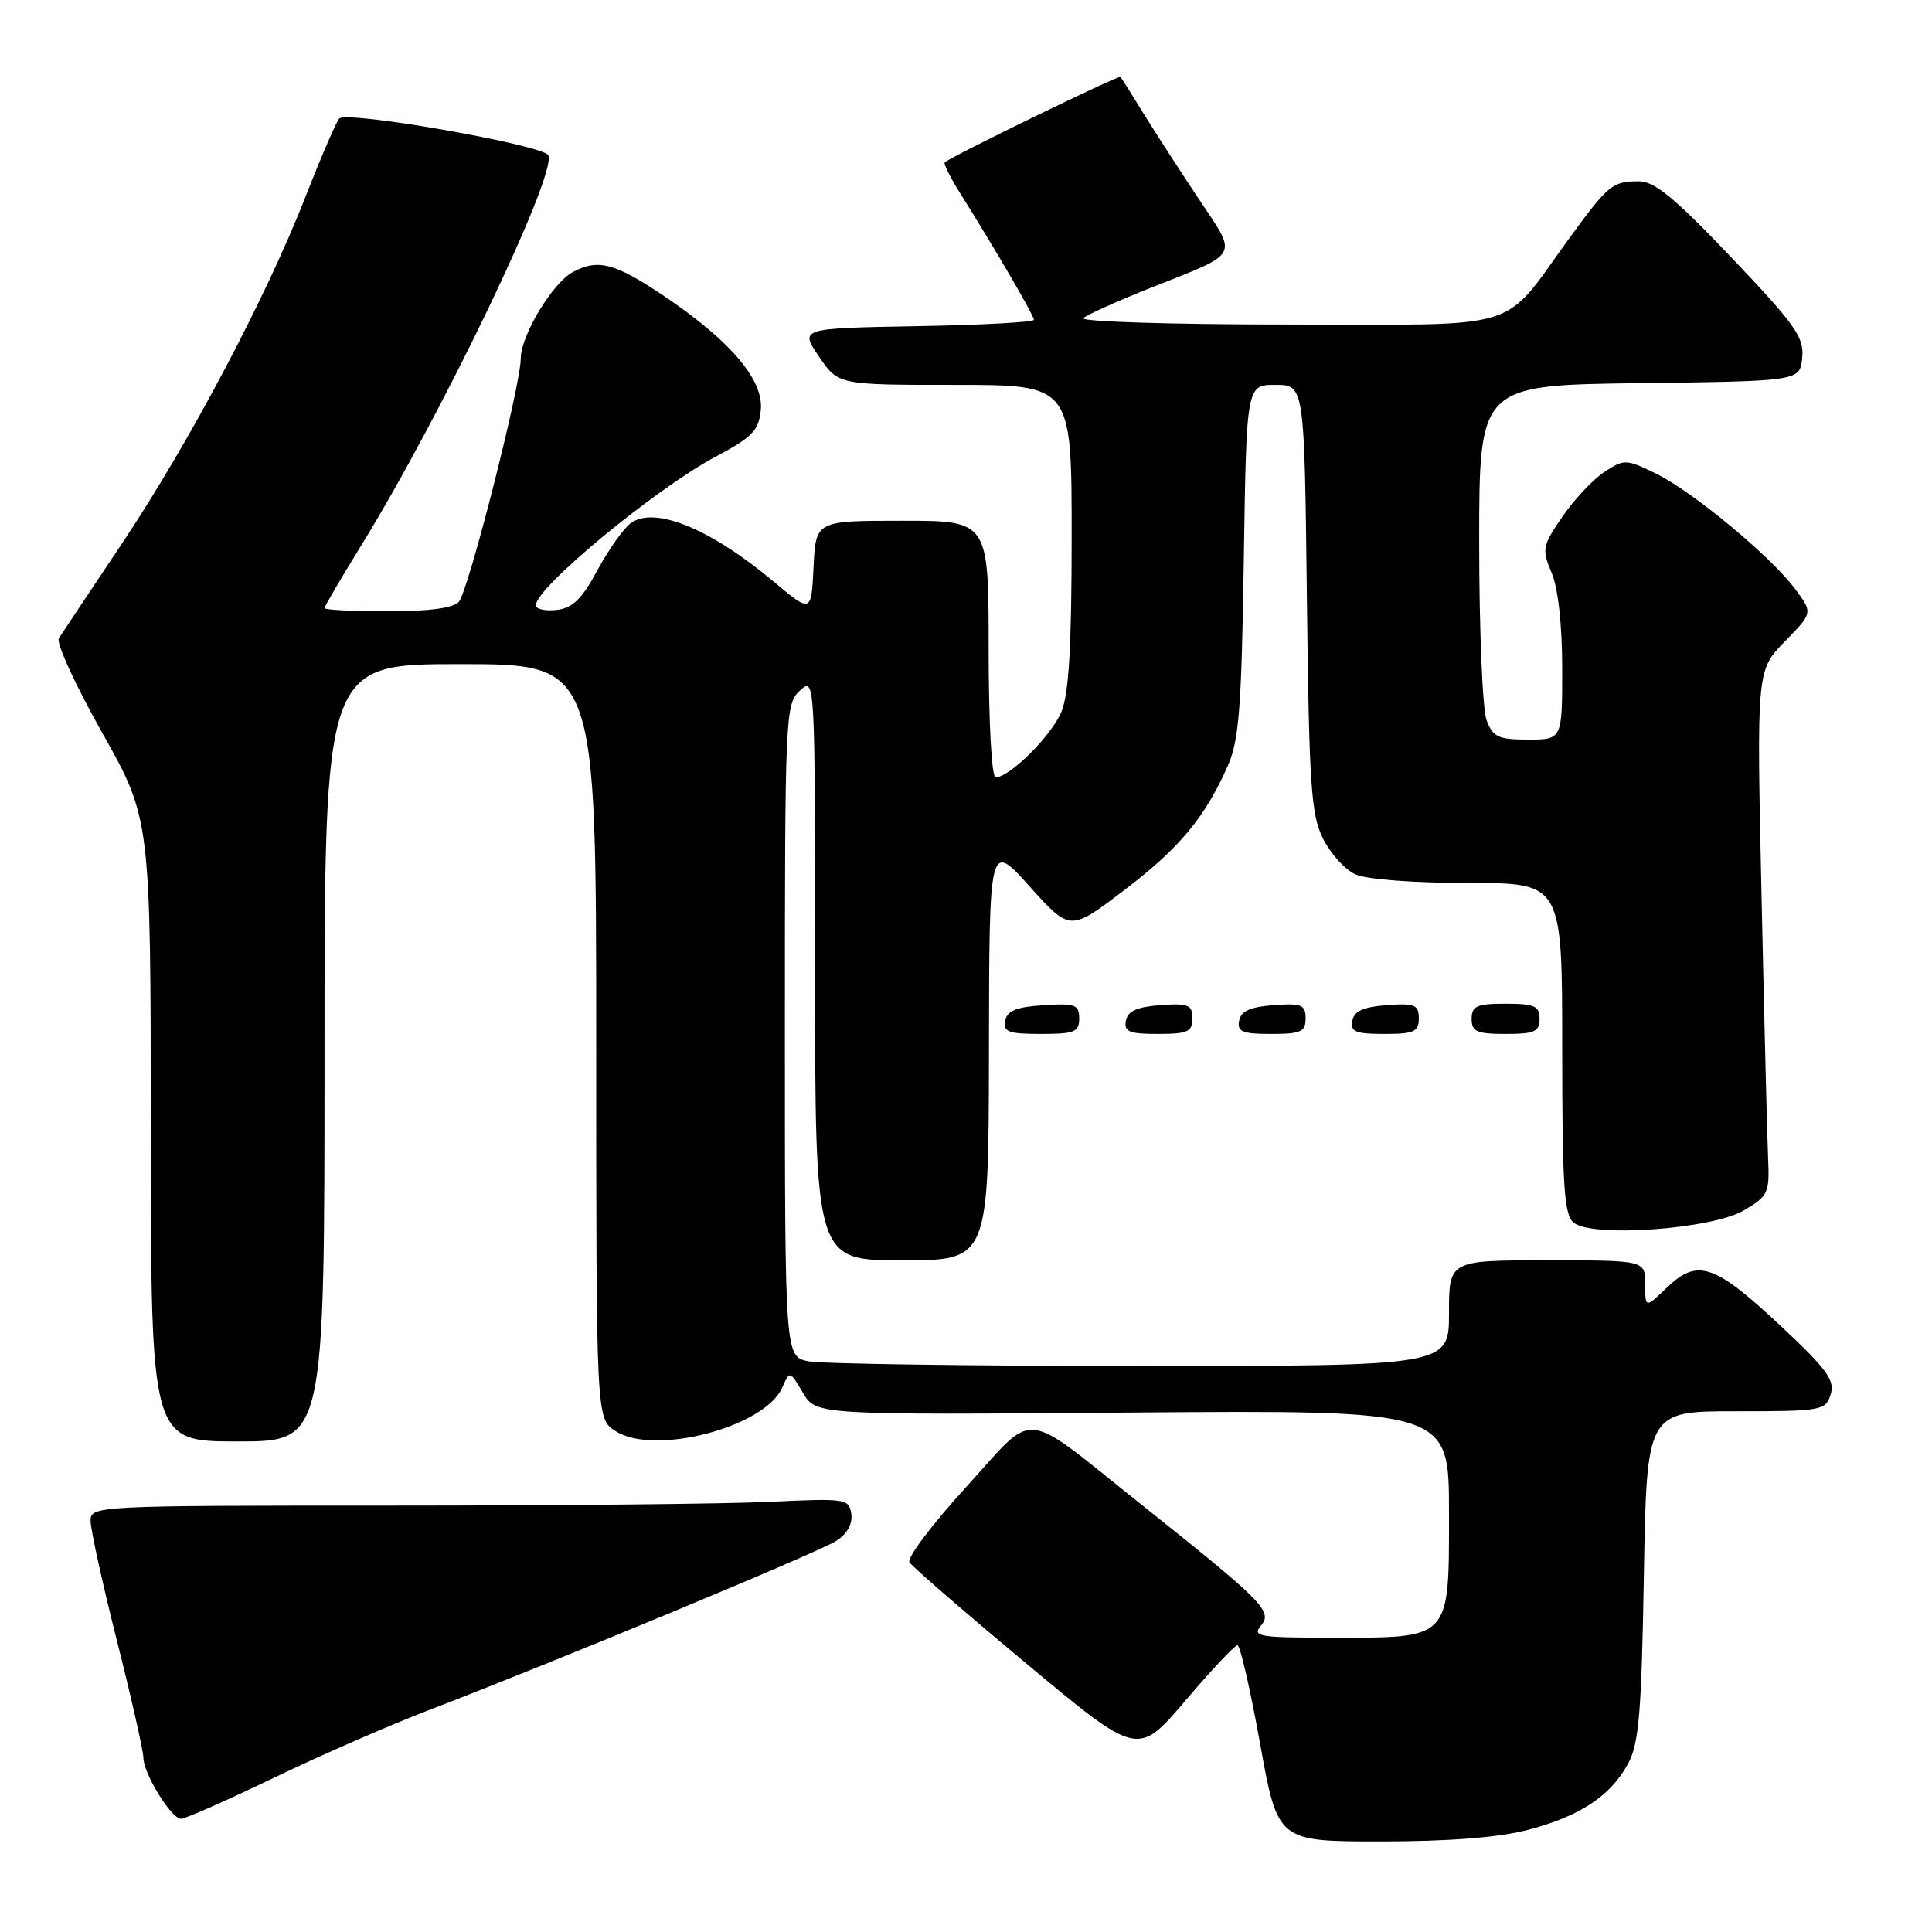 <?xml version="1.0" encoding="UTF-8" standalone="no"?>
<!DOCTYPE svg PUBLIC "-//W3C//DTD SVG 1.1//EN" "http://www.w3.org/Graphics/SVG/1.1/DTD/svg11.dtd" >
<svg xmlns="http://www.w3.org/2000/svg" xmlns:xlink="http://www.w3.org/1999/xlink" version="1.1" viewBox="0 0 256 256">
 <g >
 <path fill="currentColor"
d=" M 202.41 242.48 C 209.35 240.67 213.41 237.99 215.74 233.67 C 217.17 231.03 217.51 226.88 217.82 208.75 C 218.20 187.00 218.20 187.00 230.03 187.00 C 241.39 187.00 241.89 186.91 242.57 184.78 C 243.16 182.91 242.10 181.45 236.04 175.77 C 227.20 167.49 224.95 166.72 220.93 170.56 C 218.00 173.37 218.00 173.37 218.00 170.19 C 218.00 167.00 218.00 167.00 205.00 167.00 C 192.00 167.00 192.00 167.00 192.00 174.00 C 192.00 181.00 192.00 181.00 151.13 181.00 C 128.64 181.00 108.84 180.72 107.13 180.38 C 104.00 179.75 104.00 179.75 104.00 136.53 C 104.00 94.58 104.06 93.26 106.00 91.50 C 108.00 89.69 108.00 89.75 108.00 128.35 C 108.00 167.00 108.00 167.00 119.50 167.00 C 131.00 167.00 131.00 167.00 131.04 139.25 C 131.08 111.50 131.08 111.50 136.43 117.46 C 141.79 123.41 141.79 123.41 148.89 118.01 C 156.25 112.42 159.64 108.36 162.68 101.50 C 164.18 98.13 164.51 93.83 164.81 74.25 C 165.16 51.00 165.16 51.00 169.00 51.00 C 172.84 51.00 172.84 51.00 173.17 79.25 C 173.46 104.01 173.72 107.95 175.30 111.11 C 176.29 113.10 178.22 115.24 179.60 115.86 C 181.04 116.52 187.36 117.00 194.55 117.00 C 207.00 117.00 207.00 117.00 207.00 138.88 C 207.00 157.10 207.25 160.96 208.50 162.00 C 210.93 164.02 226.81 162.88 231.06 160.39 C 234.31 158.48 234.49 158.09 234.28 153.43 C 234.16 150.72 233.77 135.07 233.41 118.66 C 232.76 88.83 232.76 88.83 236.49 85.01 C 240.21 81.20 240.21 81.20 237.91 78.10 C 234.70 73.76 224.30 65.13 219.40 62.74 C 215.46 60.82 215.21 60.82 212.60 62.53 C 211.11 63.50 208.61 66.16 207.04 68.44 C 204.36 72.34 204.28 72.76 205.60 75.90 C 206.46 77.95 207.00 82.82 207.00 88.61 C 207.00 98.00 207.00 98.00 202.48 98.00 C 198.54 98.00 197.82 97.67 196.98 95.43 C 196.44 94.02 196.00 83.46 196.00 71.95 C 196.00 51.04 196.00 51.04 217.25 50.77 C 238.50 50.50 238.50 50.50 238.80 47.40 C 239.07 44.69 237.91 43.05 229.45 34.15 C 221.92 26.23 219.21 24.00 217.15 24.02 C 213.65 24.04 213.12 24.47 207.99 31.50 C 198.76 44.15 202.50 43.00 170.61 43.00 C 155.21 43.00 143.03 42.62 143.55 42.15 C 144.07 41.69 148.10 39.88 152.50 38.13 C 164.47 33.38 164.05 34.17 158.82 26.33 C 156.32 22.57 153.03 17.48 151.50 15.00 C 149.98 12.52 148.61 10.36 148.47 10.19 C 148.25 9.92 126.07 20.71 125.18 21.52 C 125.00 21.68 125.93 23.55 127.26 25.66 C 131.96 33.16 137.00 41.81 137.00 42.38 C 137.00 42.69 130.02 43.07 121.49 43.22 C 105.97 43.50 105.97 43.50 108.52 47.25 C 111.07 51.00 111.07 51.00 126.54 51.00 C 142.00 51.00 142.00 51.00 142.00 71.03 C 142.00 85.69 141.63 91.94 140.64 94.33 C 139.31 97.50 133.79 103.00 131.92 103.00 C 131.40 103.00 131.00 95.72 131.00 86.00 C 131.00 69.00 131.00 69.00 119.55 69.00 C 108.10 69.00 108.10 69.00 107.80 75.12 C 107.50 81.25 107.50 81.25 102.50 77.05 C 94.15 70.05 86.73 67.02 83.59 69.31 C 82.63 70.01 80.64 72.82 79.17 75.54 C 77.10 79.39 75.88 80.57 73.75 80.82 C 72.24 80.99 71.00 80.71 71.00 80.20 C 71.00 77.85 86.89 64.73 94.85 60.50 C 99.70 57.92 100.54 57.05 100.81 54.32 C 101.20 50.32 96.75 45.11 87.86 39.14 C 81.46 34.85 79.23 34.27 75.92 36.04 C 73.19 37.51 69.00 44.46 69.00 47.53 C 69.00 51.07 62.10 78.17 60.81 79.73 C 60.11 80.57 56.92 81.00 51.38 81.00 C 46.77 81.00 43.00 80.81 43.00 80.58 C 43.00 80.35 45.17 76.64 47.83 72.33 C 58.46 55.11 73.72 23.32 72.67 20.59 C 72.15 19.24 45.95 14.63 44.95 15.71 C 44.55 16.15 42.55 20.77 40.51 26.00 C 35.24 39.47 25.18 58.49 16.20 71.96 C 11.96 78.31 8.18 83.98 7.80 84.57 C 7.41 85.16 9.99 90.79 13.53 97.07 C 19.96 108.50 19.96 108.50 19.98 149.75 C 20.00 191.00 20.00 191.00 31.50 191.00 C 43.00 191.00 43.00 191.00 43.00 139.50 C 43.00 88.00 43.00 88.00 61.00 88.00 C 79.00 88.00 79.00 88.00 79.00 137.98 C 79.00 187.95 79.00 187.95 81.53 189.61 C 86.62 192.95 101.29 189.14 103.64 183.88 C 104.65 181.61 104.65 181.61 106.39 184.55 C 108.13 187.50 108.13 187.50 150.07 187.17 C 192.00 186.85 192.00 186.85 192.00 200.37 C 192.00 217.36 192.33 217.00 176.66 217.00 C 166.69 217.00 165.87 216.86 167.11 215.37 C 168.65 213.51 167.41 212.25 151.50 199.57 C 134.98 186.41 137.48 186.68 128.05 197.00 C 123.55 201.93 120.15 206.43 120.50 207.00 C 120.85 207.57 127.81 213.60 135.95 220.39 C 150.76 232.75 150.76 232.75 157.04 225.38 C 160.49 221.32 163.61 218.00 163.97 218.00 C 164.33 218.00 165.67 223.85 166.96 231.00 C 169.30 244.00 169.30 244.00 182.94 244.00 C 191.92 244.00 198.57 243.48 202.41 242.48 Z  M 36.26 235.58 C 42.44 232.60 51.77 228.53 57.00 226.53 C 73.55 220.19 108.41 205.71 110.80 204.18 C 112.25 203.25 112.99 201.92 112.80 200.60 C 112.51 198.58 112.09 198.52 102.00 199.00 C 96.22 199.28 73.61 199.50 51.75 199.50 C 12.56 199.50 12.00 199.53 12.00 201.52 C 12.00 202.63 13.57 209.79 15.50 217.43 C 17.43 225.07 19.00 232.04 19.00 232.91 C 19.01 235.02 22.70 241.00 23.99 241.00 C 24.55 241.00 30.07 238.56 36.26 235.58 Z  M 143.00 134.95 C 143.00 133.12 142.47 132.92 138.26 133.20 C 134.69 133.42 133.44 133.93 133.19 135.25 C 132.90 136.73 133.64 137.00 137.93 137.00 C 142.38 137.00 143.00 136.75 143.00 134.95 Z  M 158.00 134.94 C 158.00 133.14 157.47 132.92 153.76 133.19 C 150.66 133.42 149.43 133.97 149.19 135.25 C 148.91 136.71 149.61 137.00 153.43 137.00 C 157.38 137.00 158.00 136.72 158.00 134.94 Z  M 173.00 134.94 C 173.00 133.14 172.47 132.92 168.76 133.19 C 165.66 133.42 164.43 133.97 164.19 135.25 C 163.91 136.71 164.61 137.00 168.43 137.00 C 172.38 137.00 173.00 136.72 173.00 134.94 Z  M 188.00 134.94 C 188.00 133.14 187.47 132.92 183.76 133.19 C 180.66 133.42 179.43 133.97 179.19 135.25 C 178.91 136.71 179.61 137.00 183.43 137.00 C 187.38 137.00 188.00 136.72 188.00 134.94 Z  M 204.00 135.00 C 204.00 133.30 203.33 133.00 199.50 133.00 C 195.67 133.00 195.00 133.30 195.00 135.00 C 195.00 136.70 195.67 137.00 199.50 137.00 C 203.33 137.00 204.00 136.70 204.00 135.00 Z "/>
</g>
</svg>
